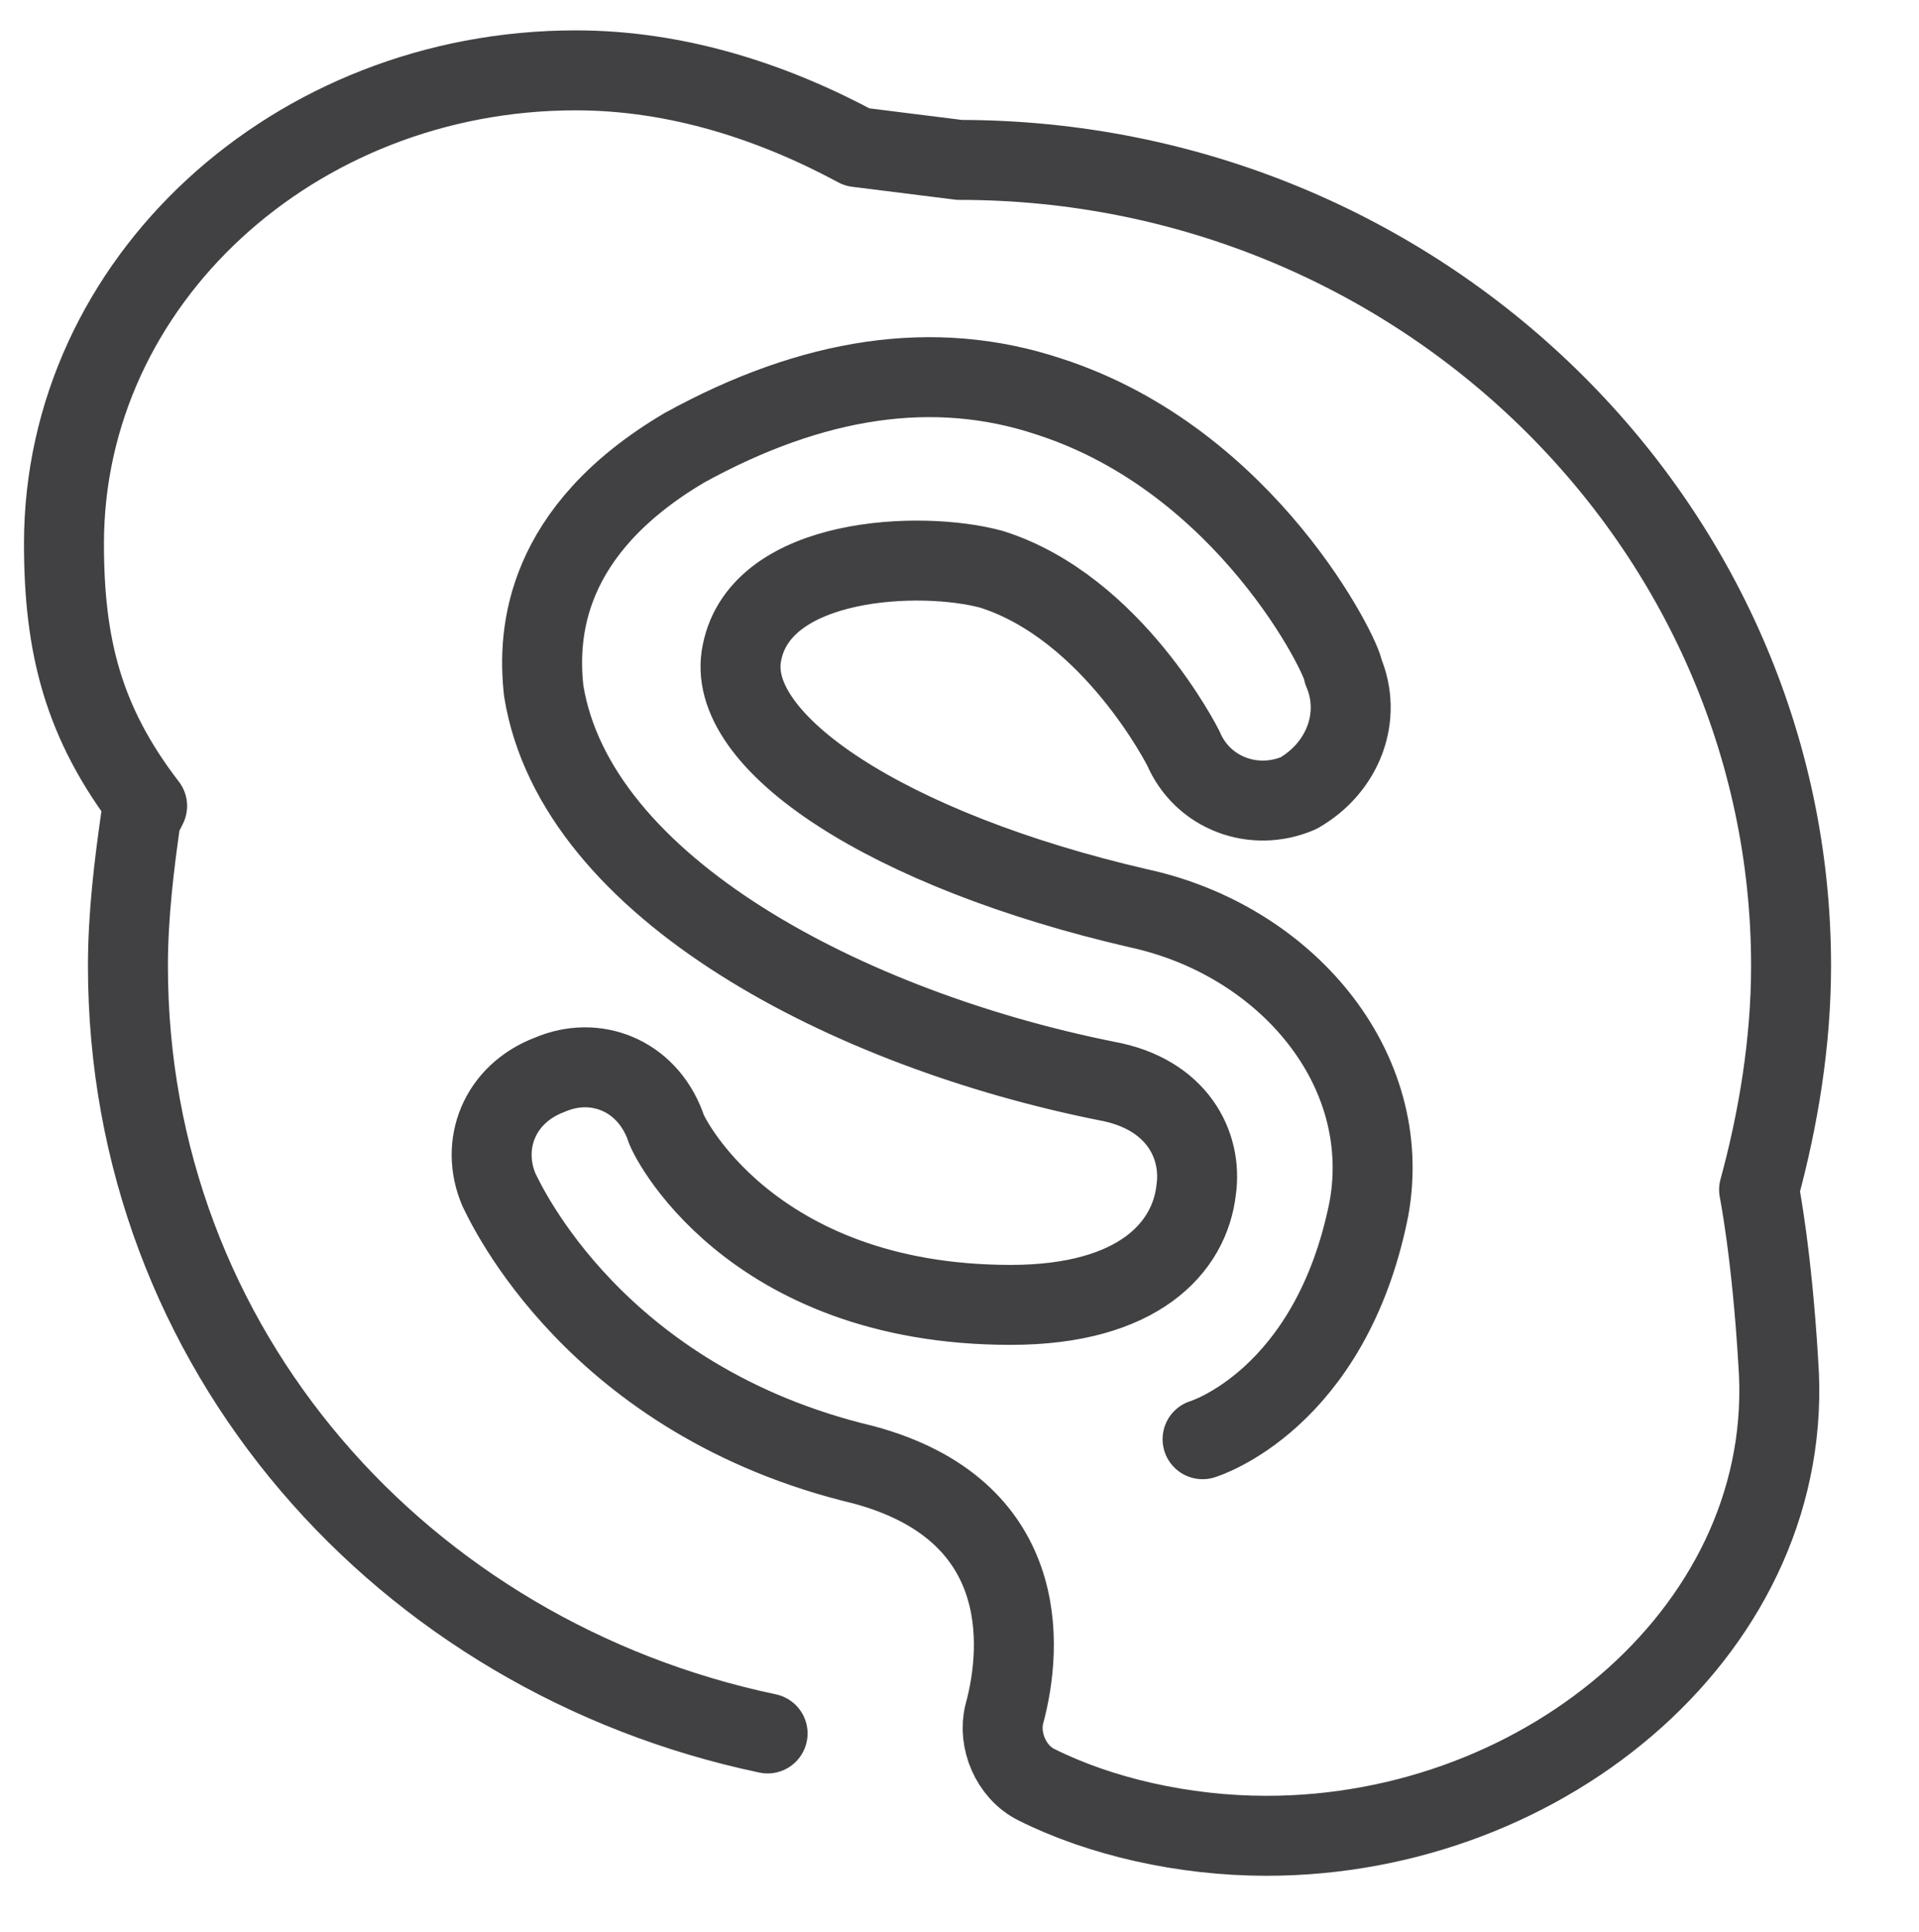 <?xml version="1.0" ?><!DOCTYPE svg  PUBLIC '-//W3C//DTD SVG 1.1//EN'  'http://www.w3.org/Graphics/SVG/1.1/DTD/svg11.dtd'><svg id="Layer_1" style="enable-background:new 0 0 30 30.2;" version="1.1" viewBox="0 0 30 30.2" xml:space="preserve" xmlns="http://www.w3.org/2000/svg" xmlns:xlink="http://www.w3.org/1999/xlink"><style type="text/css">
	.st0{fill:none;stroke:#414042;stroke-width:1.25;stroke-linecap:round;stroke-linejoin:round;stroke-miterlimit:10;}
	.st1{fill:none;stroke:#414042;stroke-width:1.171;stroke-linecap:round;stroke-linejoin:round;stroke-miterlimit:10;}
</style><g><path class="st0" d="M12,27.1c-5.7-1.2-10-6-10-12c0-0.8,0.1-1.6,0.2-2.3l0.1-0.2C1.3,11.3,1,10.1,1,8.5c0-4.1,3.6-7.4,8-7.4   c1.6,0,3.1,0.5,4.4,1.2L15,2.5c7.2,0,13,5.7,13,12.6c0,1.2-0.2,2.4-0.5,3.5c0,0,0.2,1,0.3,2.7c0.3,4.1-3.6,7.4-8,7.4   c-1.3,0-2.6-0.3-3.6-0.8c-0.4-0.2-0.6-0.7-0.5-1.1c0.3-1.1,0.4-3.2-2.2-3.9c-4.2-1-5.6-4.1-5.7-4.3c-0.3-0.7,0-1.5,0.8-1.8   c0.7-0.3,1.5,0,1.8,0.8c0,0.1,1.3,2.8,5.4,2.8c2,0,2.8-0.9,2.9-1.8c0.1-0.7-0.3-1.5-1.4-1.7c-4-0.8-8.3-3-8.8-6.1   c-0.1-0.9,0-2.5,2.2-3.8c2-1.1,3.9-1.4,5.7-0.8c3.1,1,4.6,4.1,4.6,4.3c0.3,0.7,0,1.5-0.7,1.9c-0.7,0.3-1.5,0-1.8-0.7l0,0   c0,0-1.1-2.2-3-2.8c-1.1-0.3-3.6-0.2-3.9,1.3c-0.3,1.4,2.3,3.1,6.2,4c2.3,0.5,4,2.5,3.6,4.7c-0.6,3-2.6,3.6-2.6,3.6"/></g></svg>